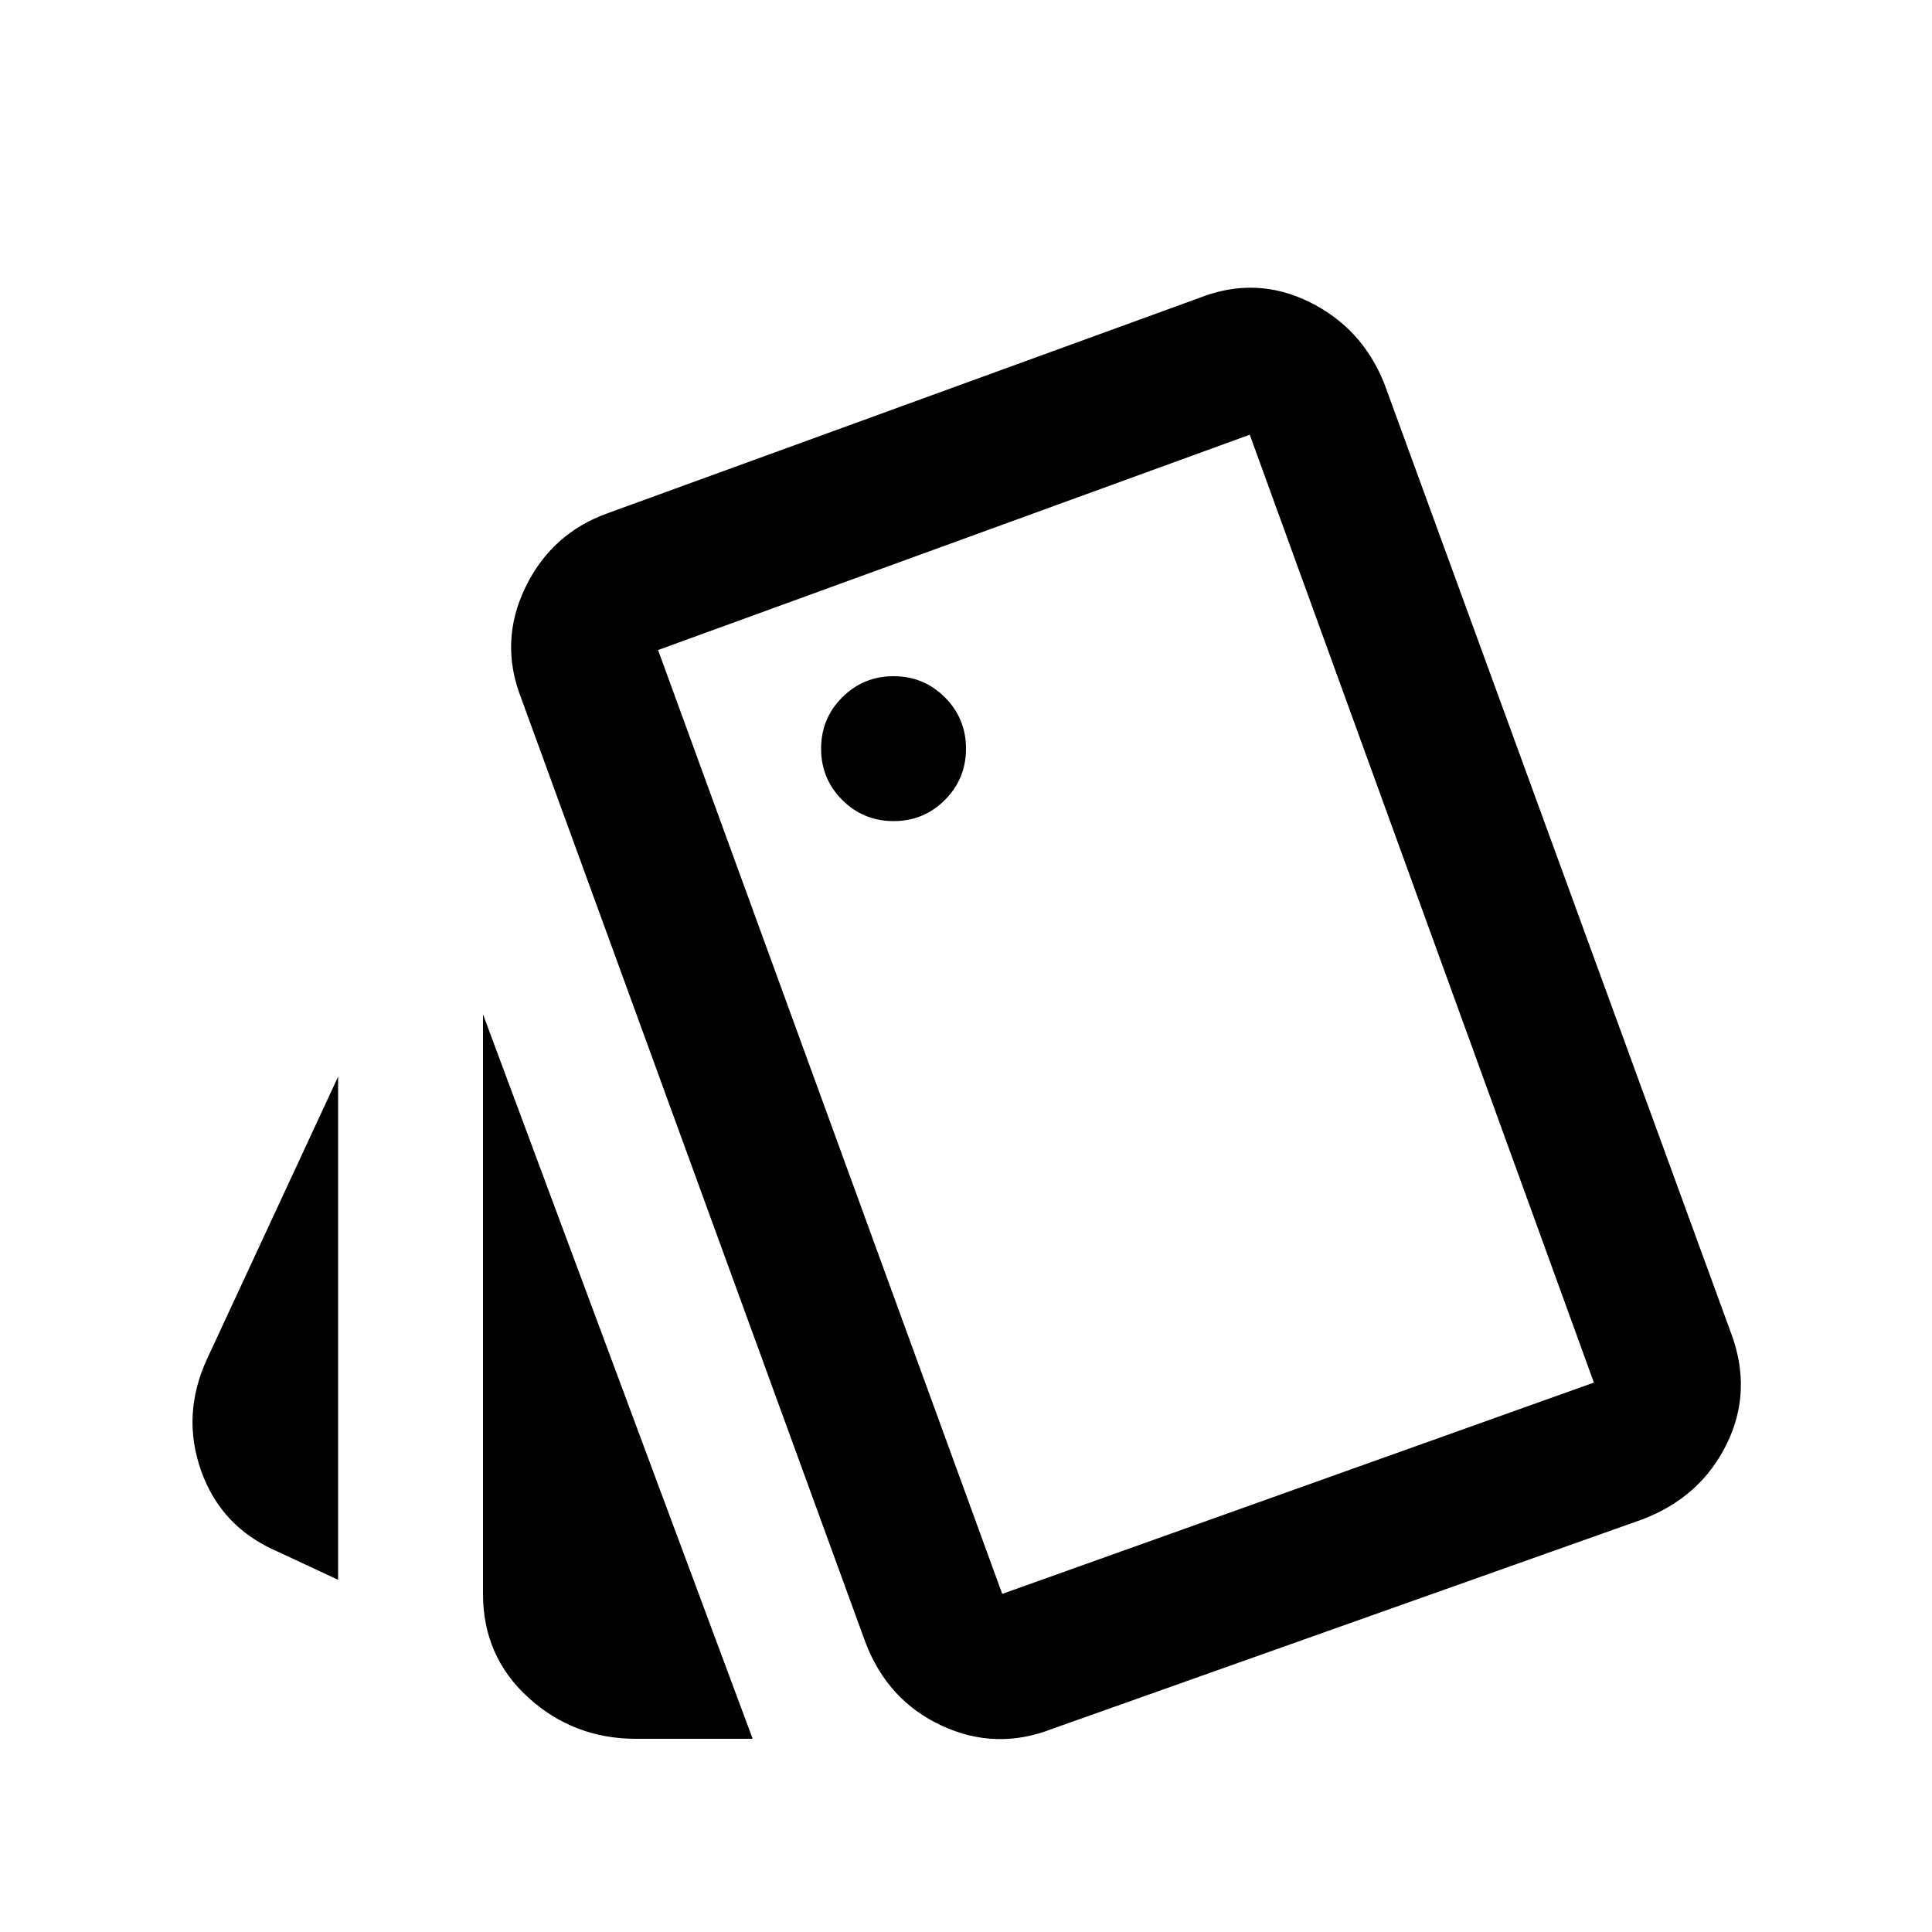 <svg xmlns="http://www.w3.org/2000/svg" height="20" viewBox="0 -960 960 960" width="20"><path d="m168-175-30-14q-28-12-38-40t3-56l65-140v250Zm148 79q-31 0-53.5-20.5T240-168v-288L374-96h-58Zm207-5q-28 11-55-1.5T430-144L259-613q-11-28 2-55t41-37l294-107q28-11 54.5 2t37.5 41l172 471q11 29-2 55.5T816-205L523-101Zm-79-451q15 0 25.5-10.5T480-588q0-15-10.5-25.5T444-624q-15 0-25.5 10.5T408-588q0 15 10.5 25.5T444-552Zm54 384 294-105-171-471-294 107 171 469ZM327-637l294-107-294 107Z"/></svg>